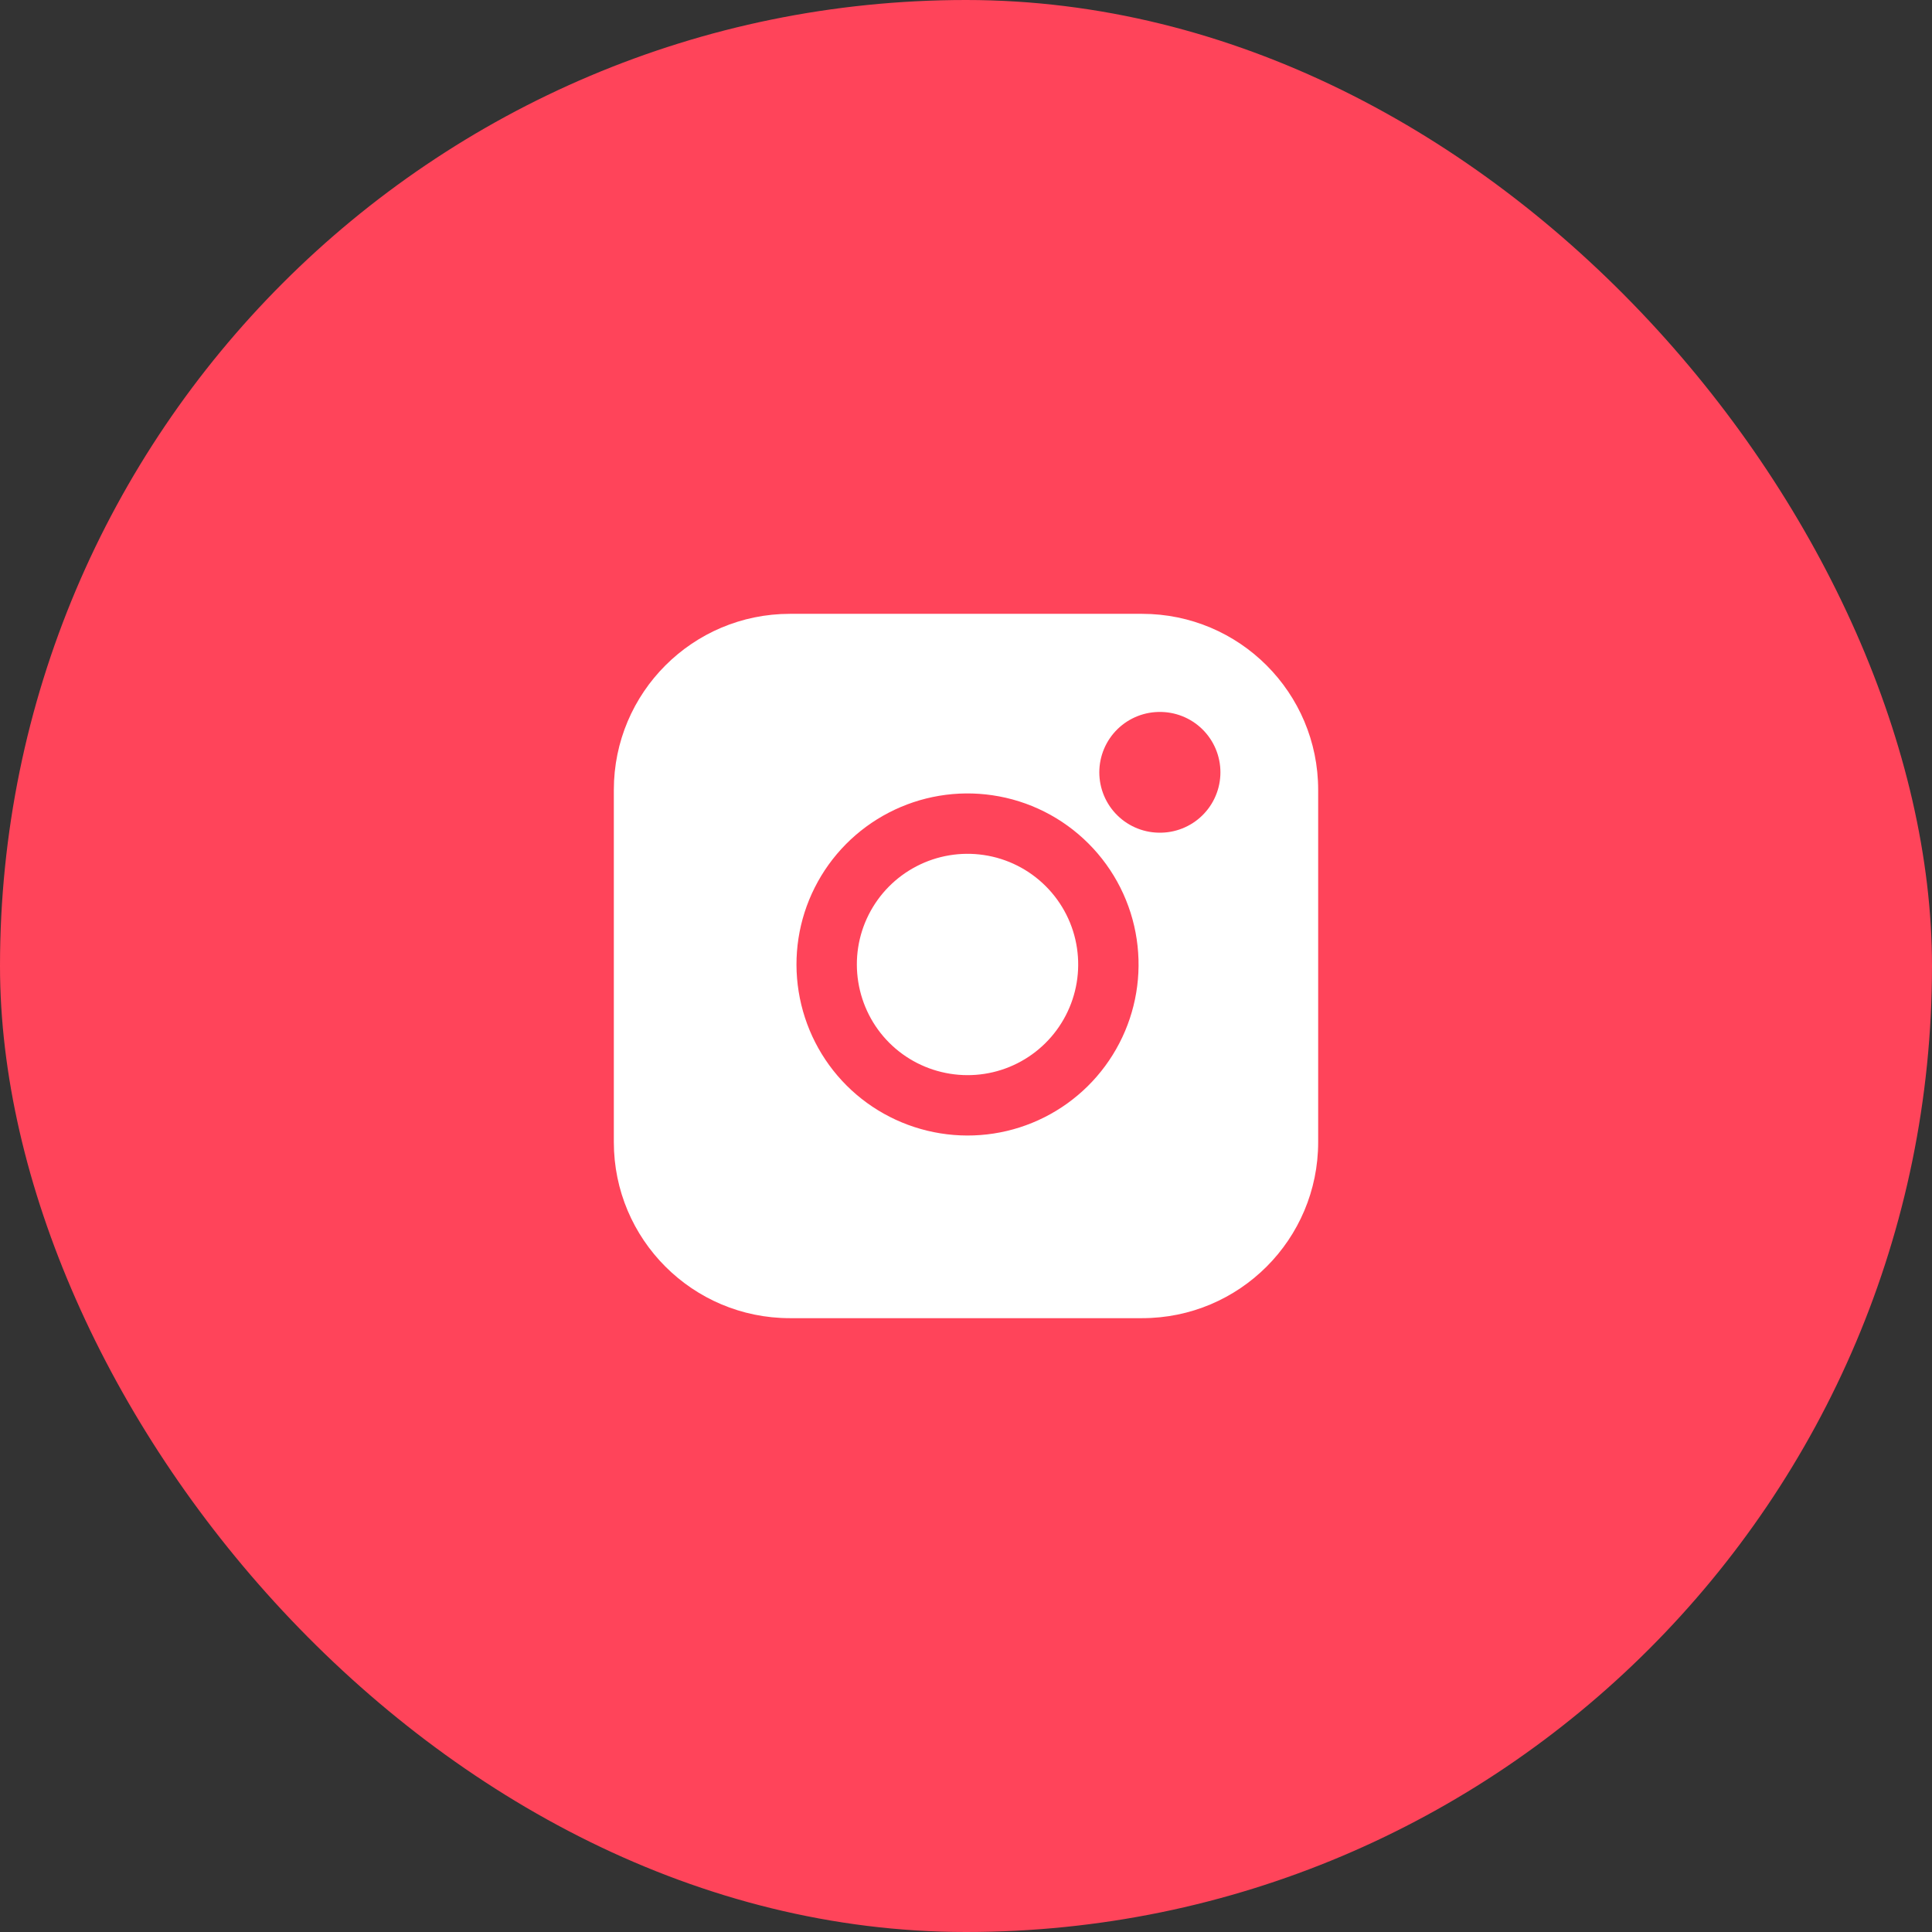 <svg width="32" height="32" viewBox="0 0 32 32" fill="none" xmlns="http://www.w3.org/2000/svg">
<rect x="0" y="0" width="32" height="32" fill="#333333" stroke="none"/>
<rect width="32" height="32" rx="16" fill="#FF445A"/>
<path d="M18.917 10.167H13.083C11.473 10.167 10.167 11.473 10.167 13.083V18.917C10.167 20.528 11.473 21.833 13.083 21.833H18.917C20.528 21.833 21.833 20.528 21.833 18.917V13.083C21.833 11.473 20.528 10.167 18.917 10.167Z" fill="white"/>
<path d="M18.333 15.632C18.405 16.118 18.322 16.614 18.096 17.049C17.87 17.485 17.513 17.838 17.074 18.059C16.636 18.28 16.139 18.356 15.655 18.278C15.17 18.2 14.722 17.972 14.375 17.625C14.028 17.278 13.8 16.83 13.722 16.345C13.644 15.861 13.72 15.364 13.941 14.926C14.162 14.487 14.515 14.13 14.951 13.904C15.386 13.678 15.882 13.595 16.367 13.667C16.863 13.74 17.321 13.971 17.675 14.325C18.029 14.679 18.26 15.137 18.333 15.632Z" stroke="#FF445A" stroke-linecap="round" stroke-linejoin="round"/>
<path d="M19.208 12.792H19.214" stroke="#FF445A" stroke-width="2" stroke-linecap="round" stroke-linejoin="round"/>
</svg>
